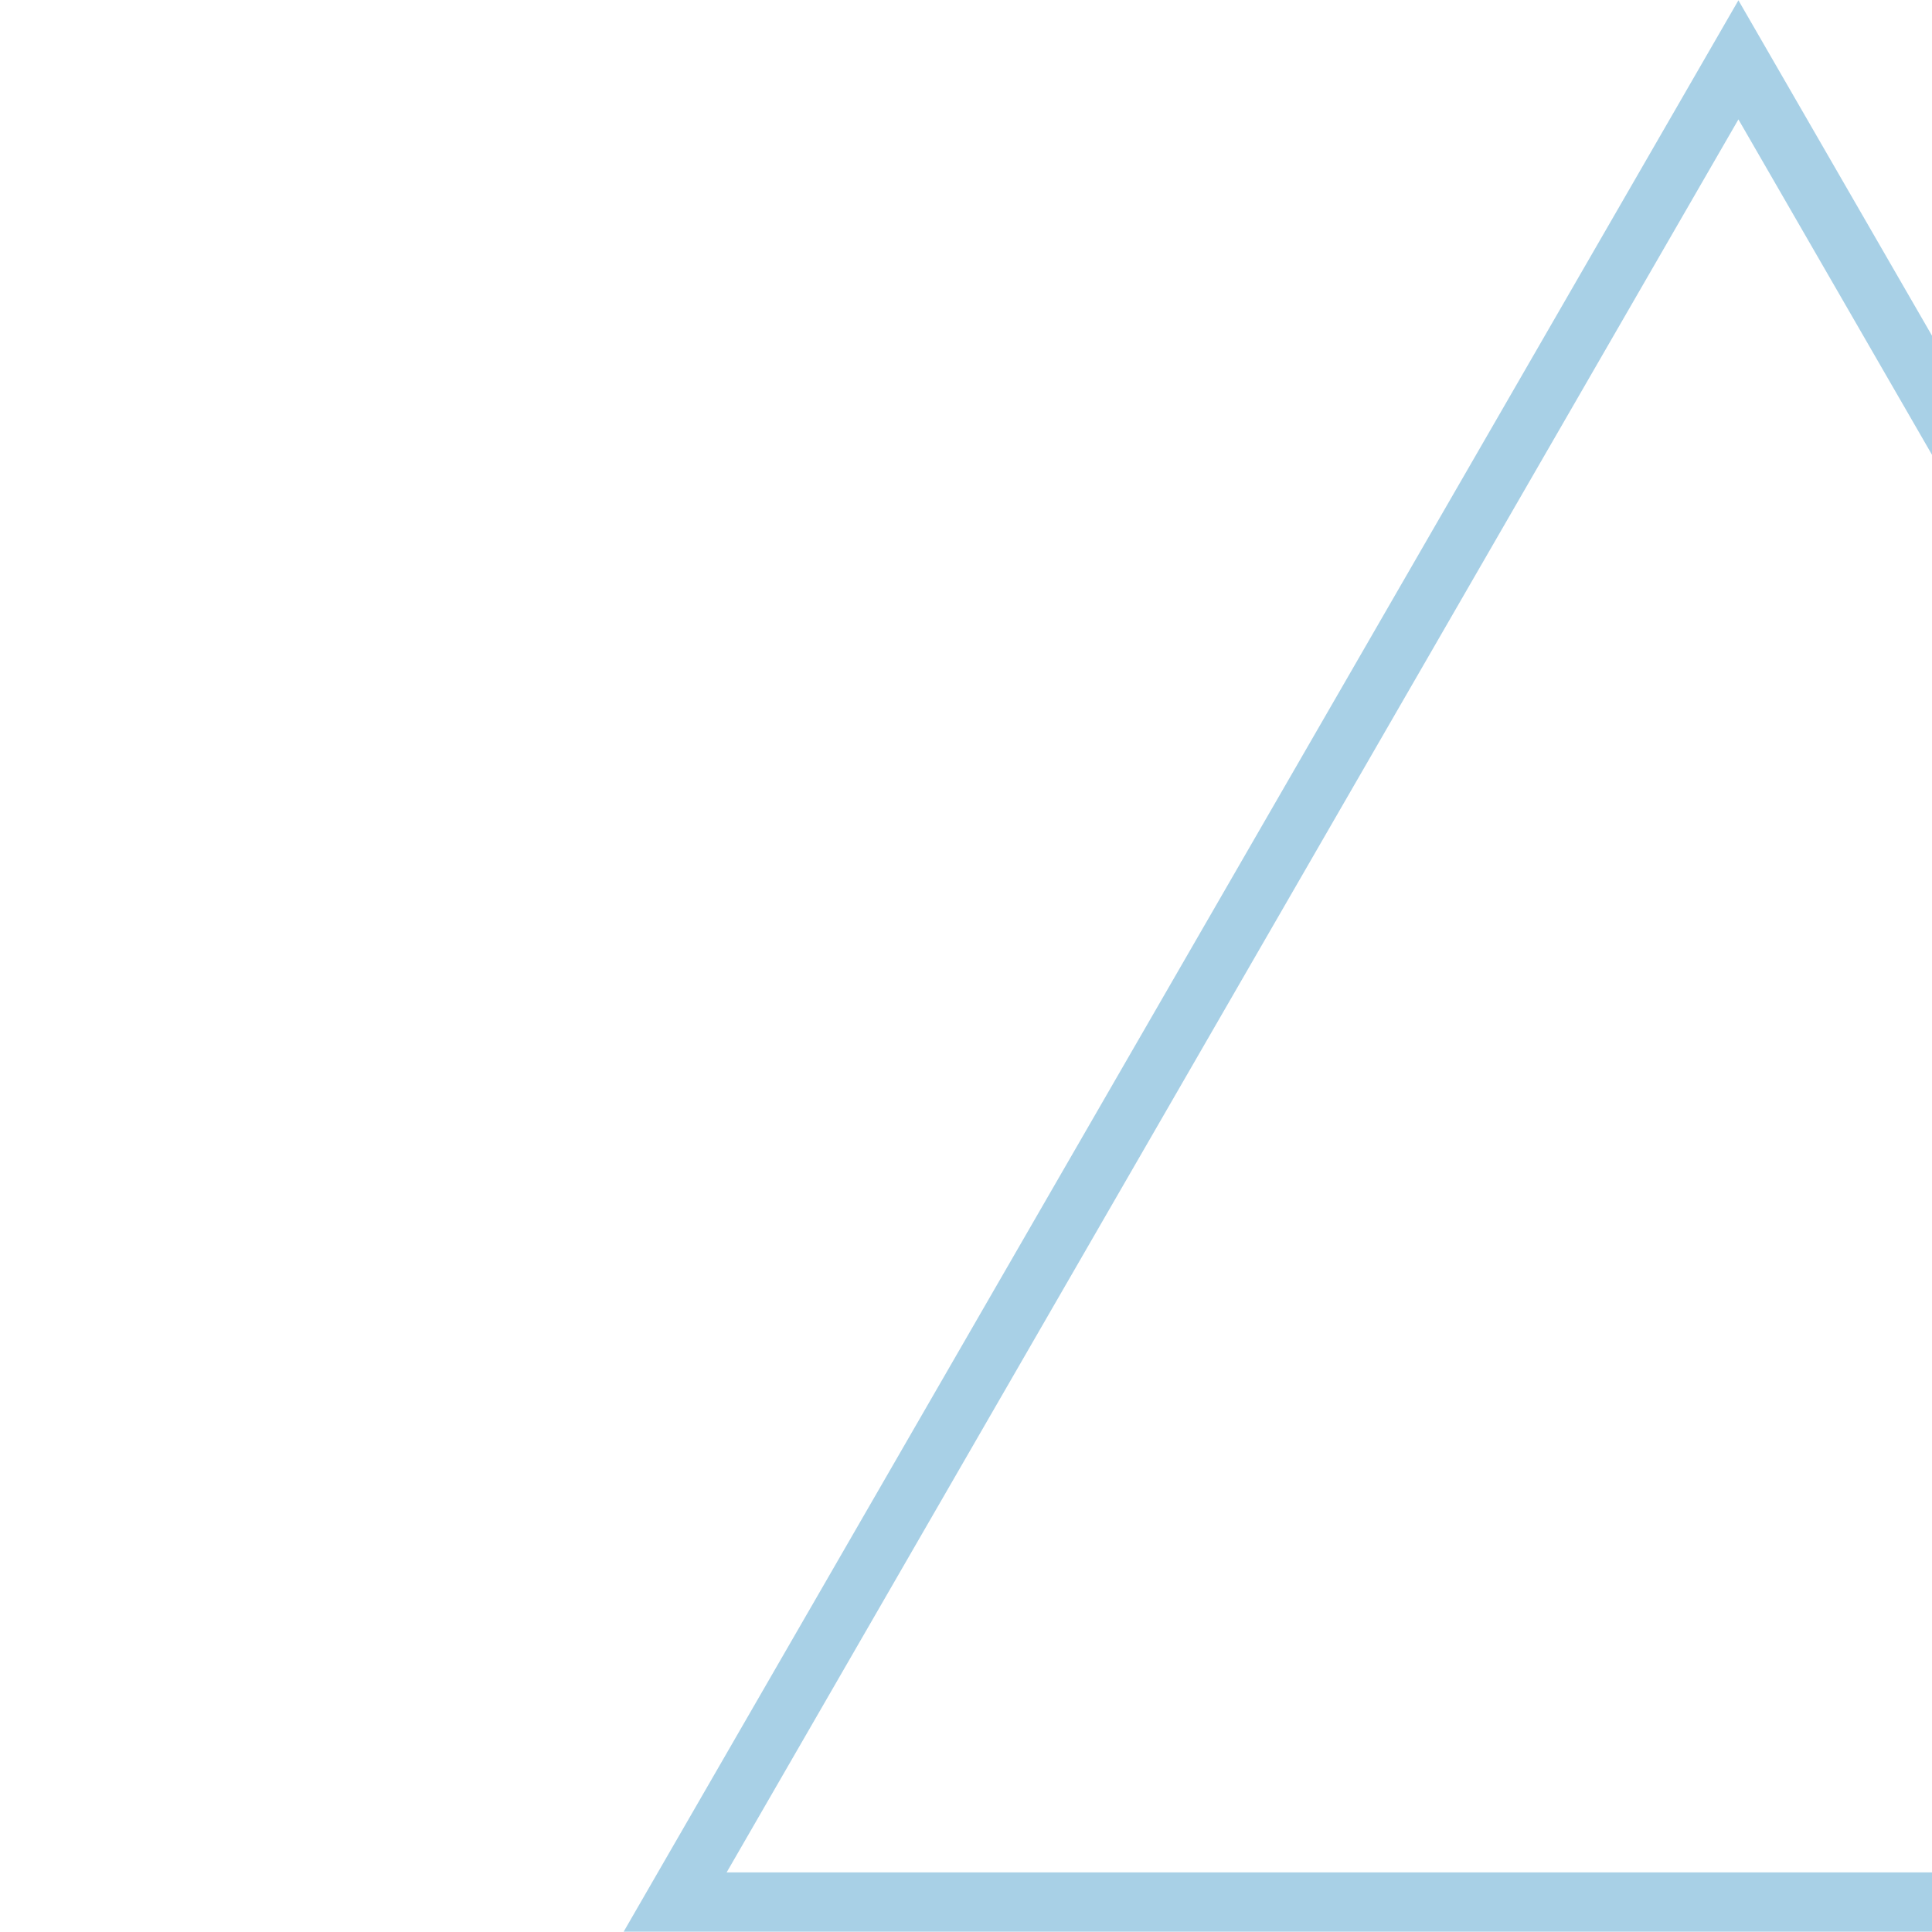 <svg xmlns="http://www.w3.org/2000/svg" xmlns:xlink="http://www.w3.org/1999/xlink" width="500" zoomAndPan="magnify" viewBox="0 0 375 375" height="500" preserveAspectRatio="xMidYMid meet" version="1.0"><defs><clipPath id="id1"><path d="M 121.051 0 L 375 0 L 375 375 L 121.051 375 Z M 121.051 0 " clip-rule="nonzero"/></clipPath></defs><g clip-path="url(#id1)"><path fill="#a8d0e6" d="M 553.801 374.941 L 121.051 374.941 L 337.426 0.059 Z M 141.043 363.426 L 533.809 363.426 L 337.426 23.176 Z M 141.043 363.426 " fill-opacity="1" fill-rule="nonzero"/></g></svg>
